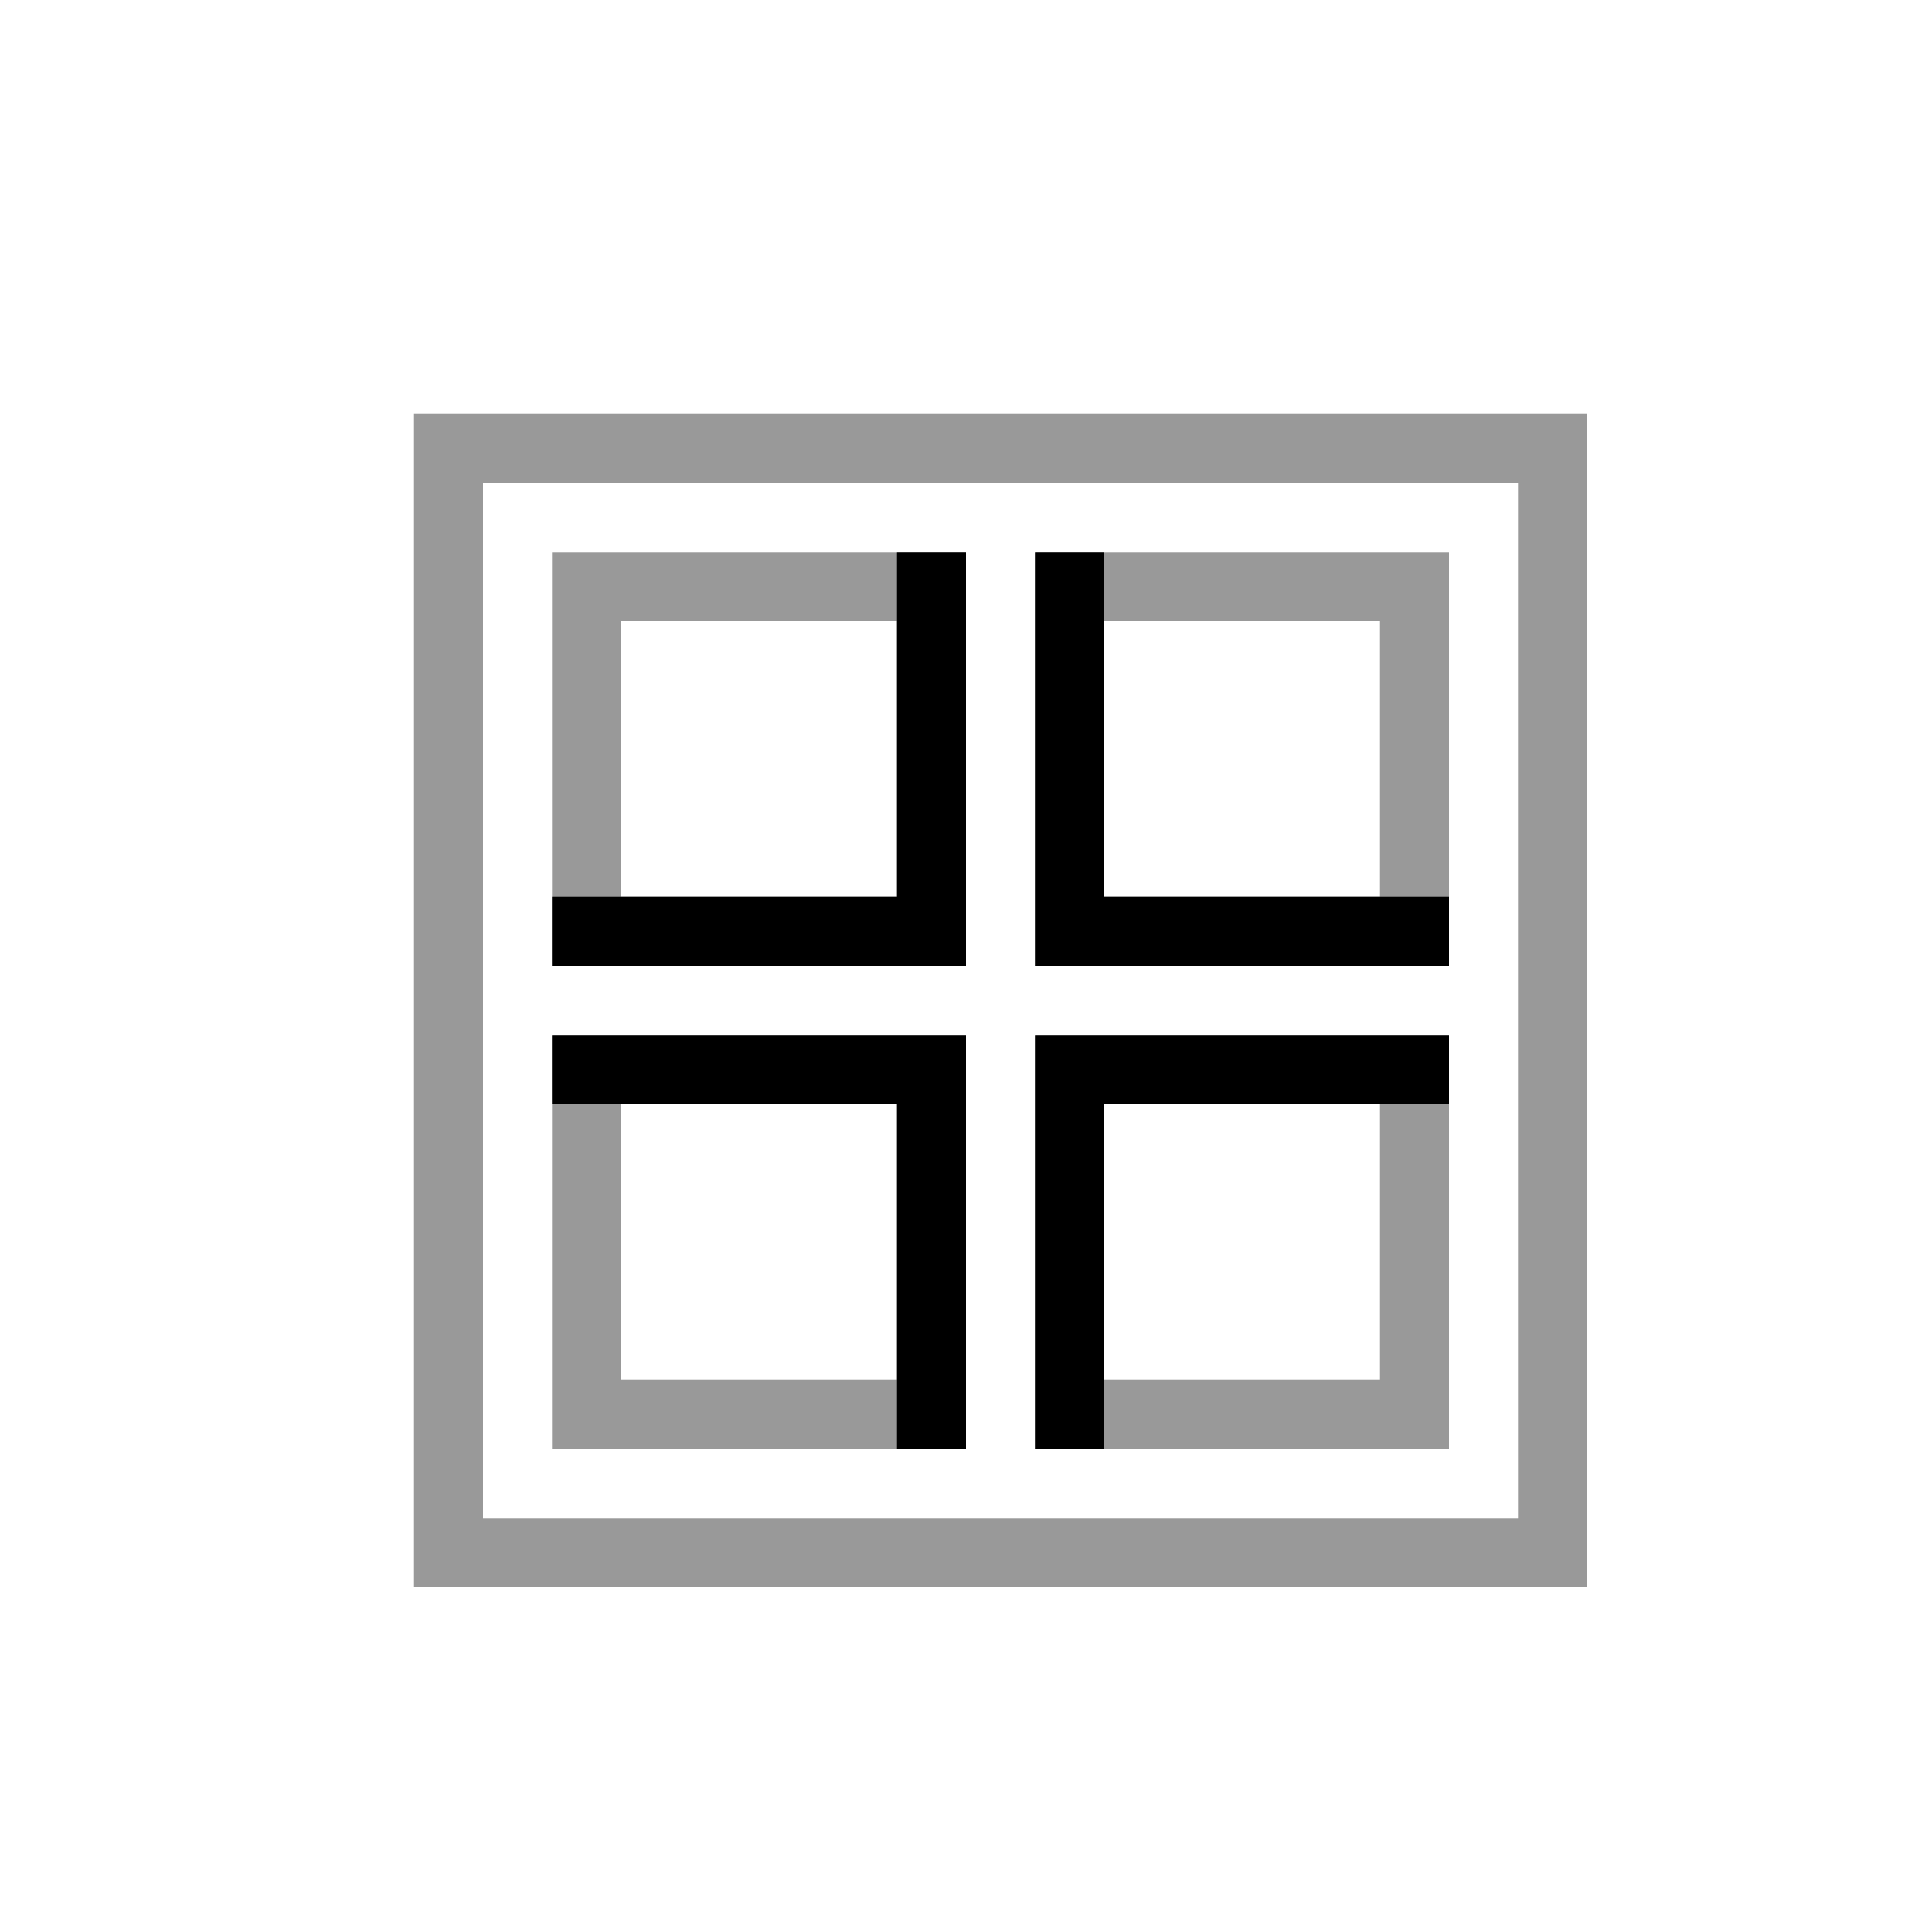 <svg width="28" height="28" viewBox="0 0 28 28" fill="none" xmlns="http://www.w3.org/2000/svg">
<path opacity="0.4" fill-rule="evenodd" clip-rule="evenodd" d="M22 7H7V22H22V7ZM7 6H6V7V22V23H7H22H23V22V7V6H22H7ZM13 9H9V13H13V9ZM9 8H8V9V13V14H9H13H14V13V9V8H13H9ZM16 9H20V13H16V9ZM15 8H16H20H21V9V13V14H20H16H15V13V9V8ZM13 16H9V20H13V16ZM9 15H8V16V20V21H9H13H14V20V16V15H13H9ZM16 16H20V20H16V16ZM15 15H16H20H21V16V20V21H20H16H15V20V16V15Z" fill="black"/>
<path fill-rule="evenodd" clip-rule="evenodd" d="M14 8.5V8H13V8.5V13H8.5H8V14H8.5H13.5H14V13.5V8.5ZM16 8.5V8H15V8.5V13.5V14H15.5H20.5H21V13H20.5H16V8.5ZM15 15H15.5H20.5H21V16H20.5H16V20.5V21H15V20.5V15.5V15ZM8.5 15H8V16H8.5H13V20.5V21H14V20.5V15.5V15H13.5H8.5Z" fill="black"/>
</svg>
